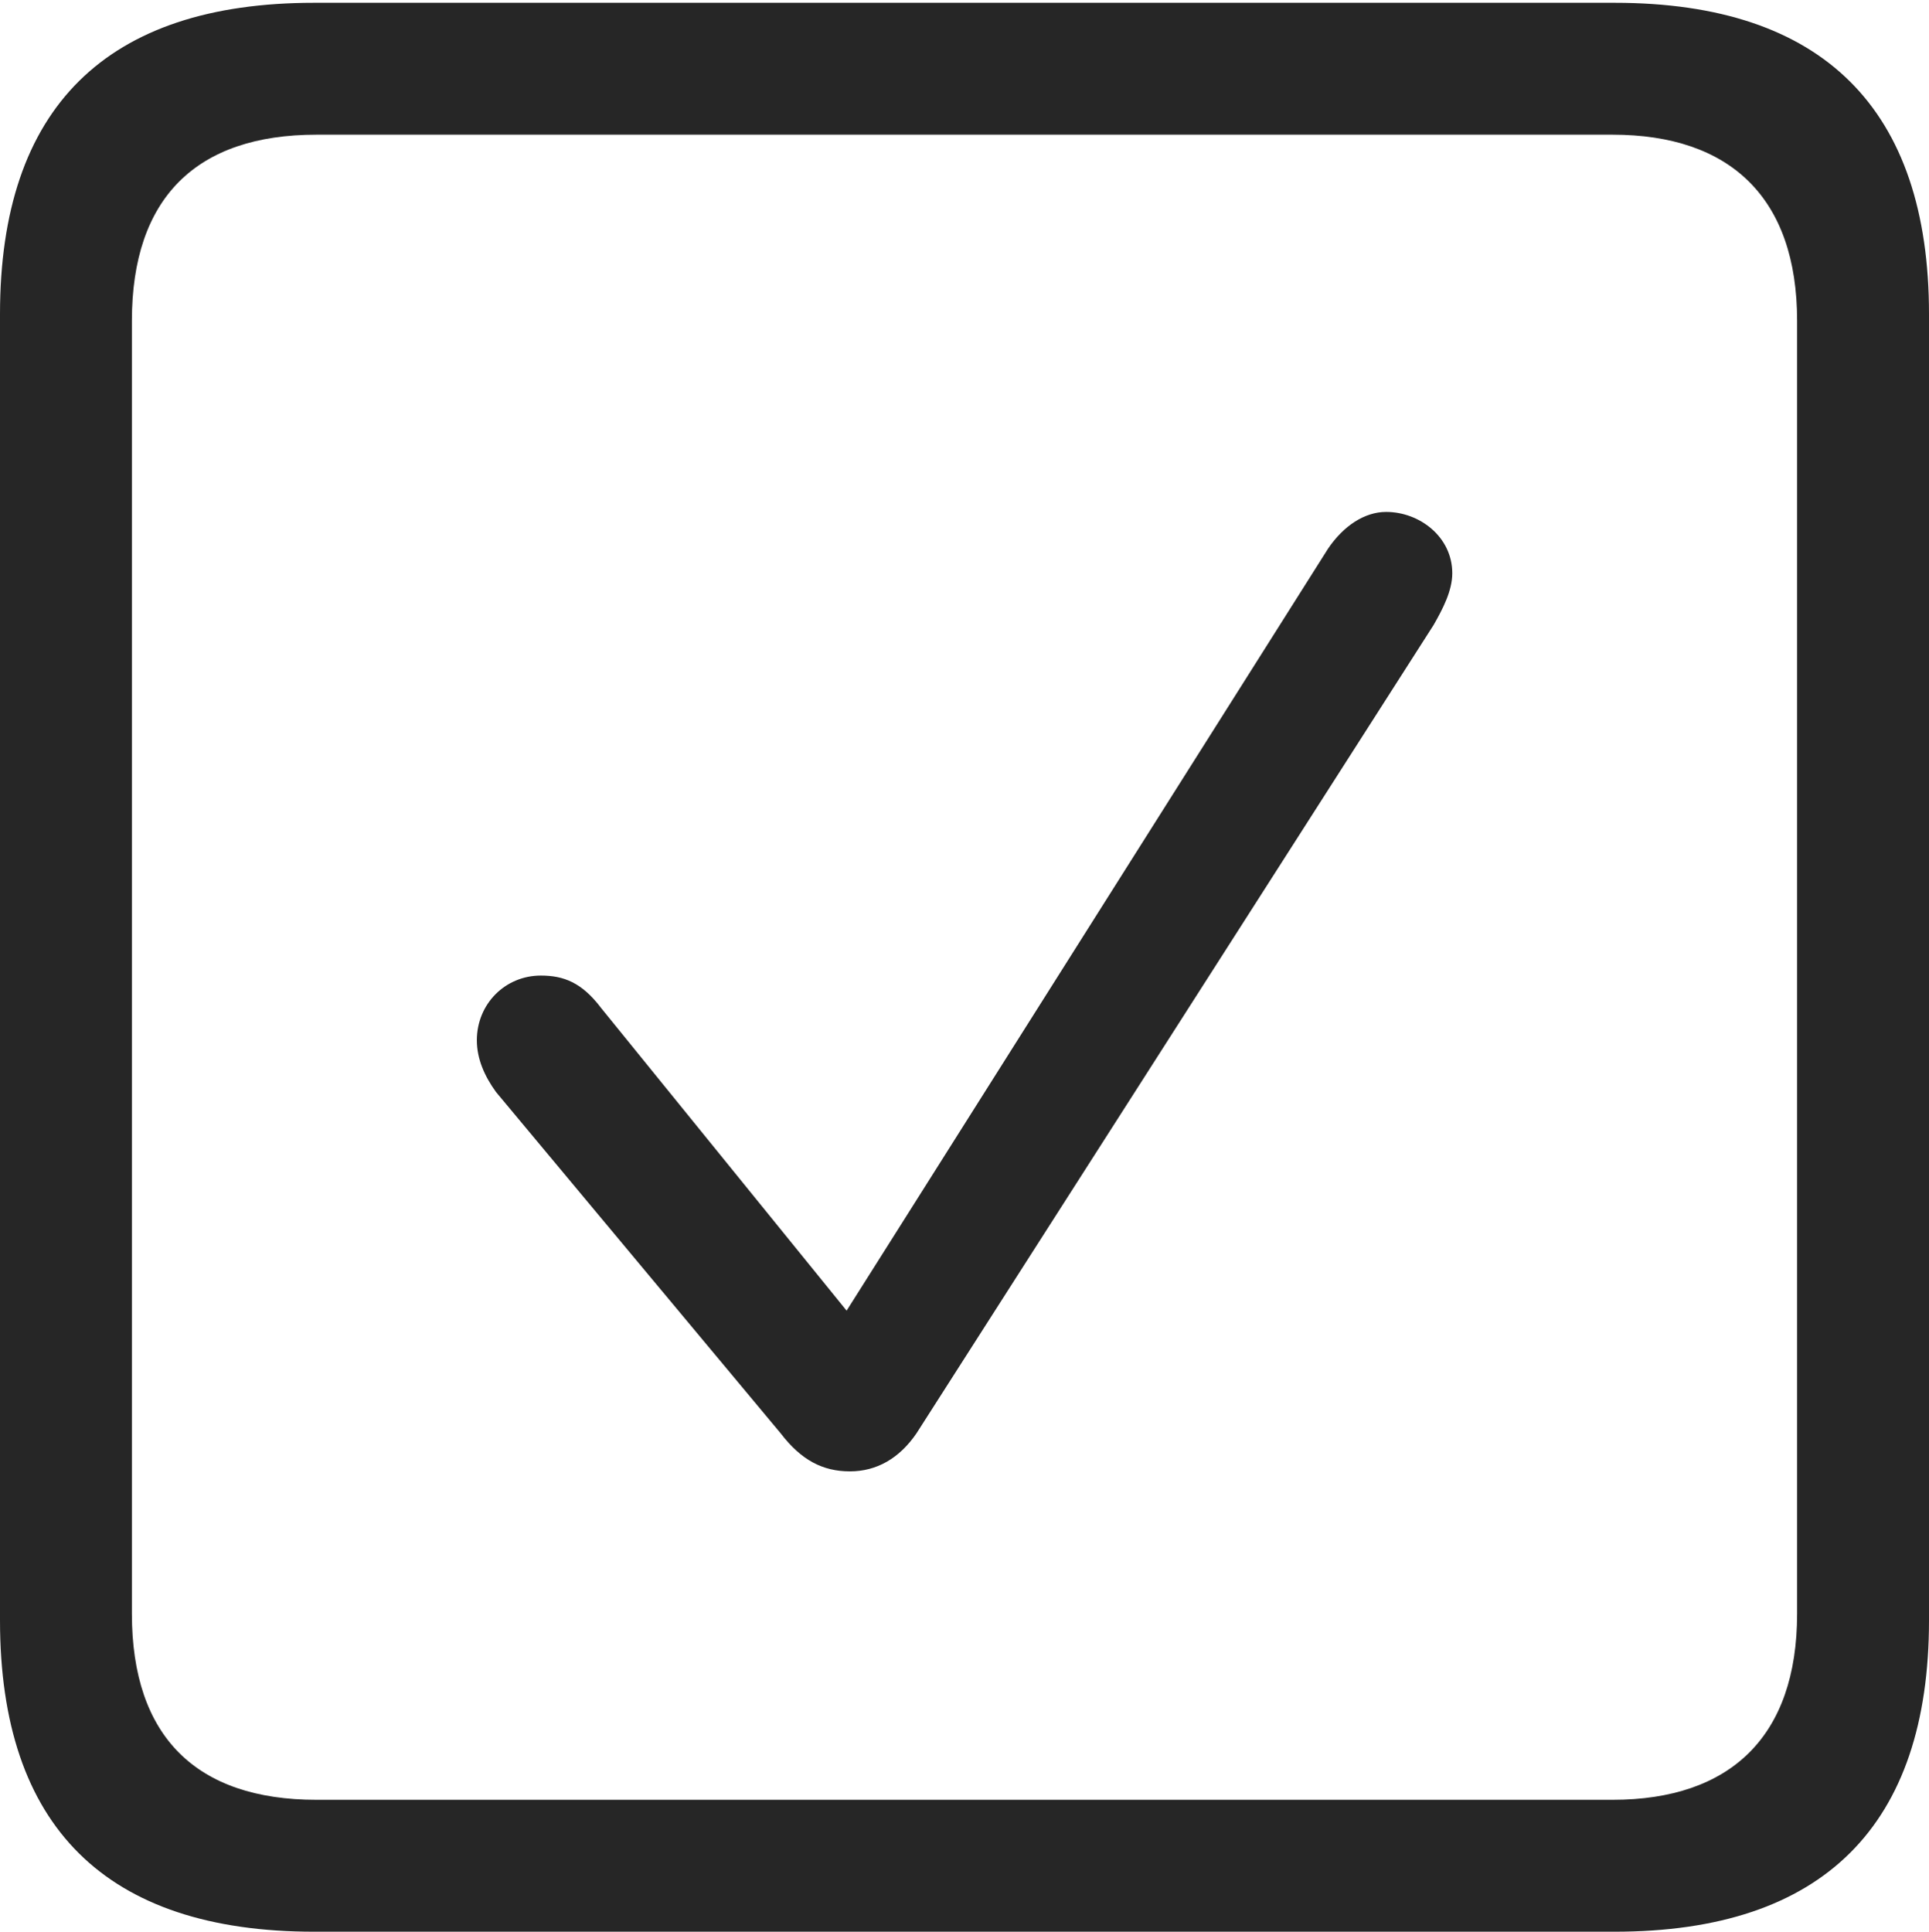 <?xml version="1.0" encoding="UTF-8"?>
<!--Generator: Apple Native CoreSVG 232.5-->
<!DOCTYPE svg
PUBLIC "-//W3C//DTD SVG 1.1//EN"
       "http://www.w3.org/Graphics/SVG/1.1/DTD/svg11.dtd">
<svg version="1.1" xmlns="http://www.w3.org/2000/svg" xmlns:xlink="http://www.w3.org/1999/xlink" width="88.409" height="88.537">
 <g>
  <rect height="88.537" opacity="0" width="88.409" x="0" y="0"/>
  <path d="M14.394 88.537L74.001 88.537C83.573 88.537 88.409 83.656 88.409 74.263L88.409 14.402C88.409 5.009 83.573 0.128 74.001 0.128L14.394 0.128C4.87 0.128 0 4.93 0 14.402L0 74.263C0 83.735 4.87 88.537 14.394 88.537ZM14.506 82.492C9.003 82.492 6.045 79.602 6.045 73.963L6.045 14.702C6.045 9.063 9.003 6.173 14.506 6.173L73.903 6.173C79.297 6.173 82.364 9.063 82.364 14.702L82.364 73.963C82.364 79.602 79.297 82.492 73.903 82.492Z" fill="#000000" fill-opacity="0.85"/>
  <path d="M38.952 67.438C40.185 67.438 41.219 66.838 41.999 65.703L65.706 28.643C66.126 27.908 66.56 27.076 66.56 26.274C66.56 24.607 65.061 23.463 63.528 23.463C62.546 23.463 61.583 24.093 60.867 25.146L38.802 60.072L27.548 46.198C26.664 45.029 25.832 44.714 24.786 44.714C23.152 44.714 21.855 46.015 21.855 47.679C21.855 48.526 22.204 49.324 22.736 50.055L35.786 65.703C36.719 66.92 37.704 67.438 38.952 67.438Z" fill="#000000" fill-opacity="0.85"/>
 </g>
</svg>
